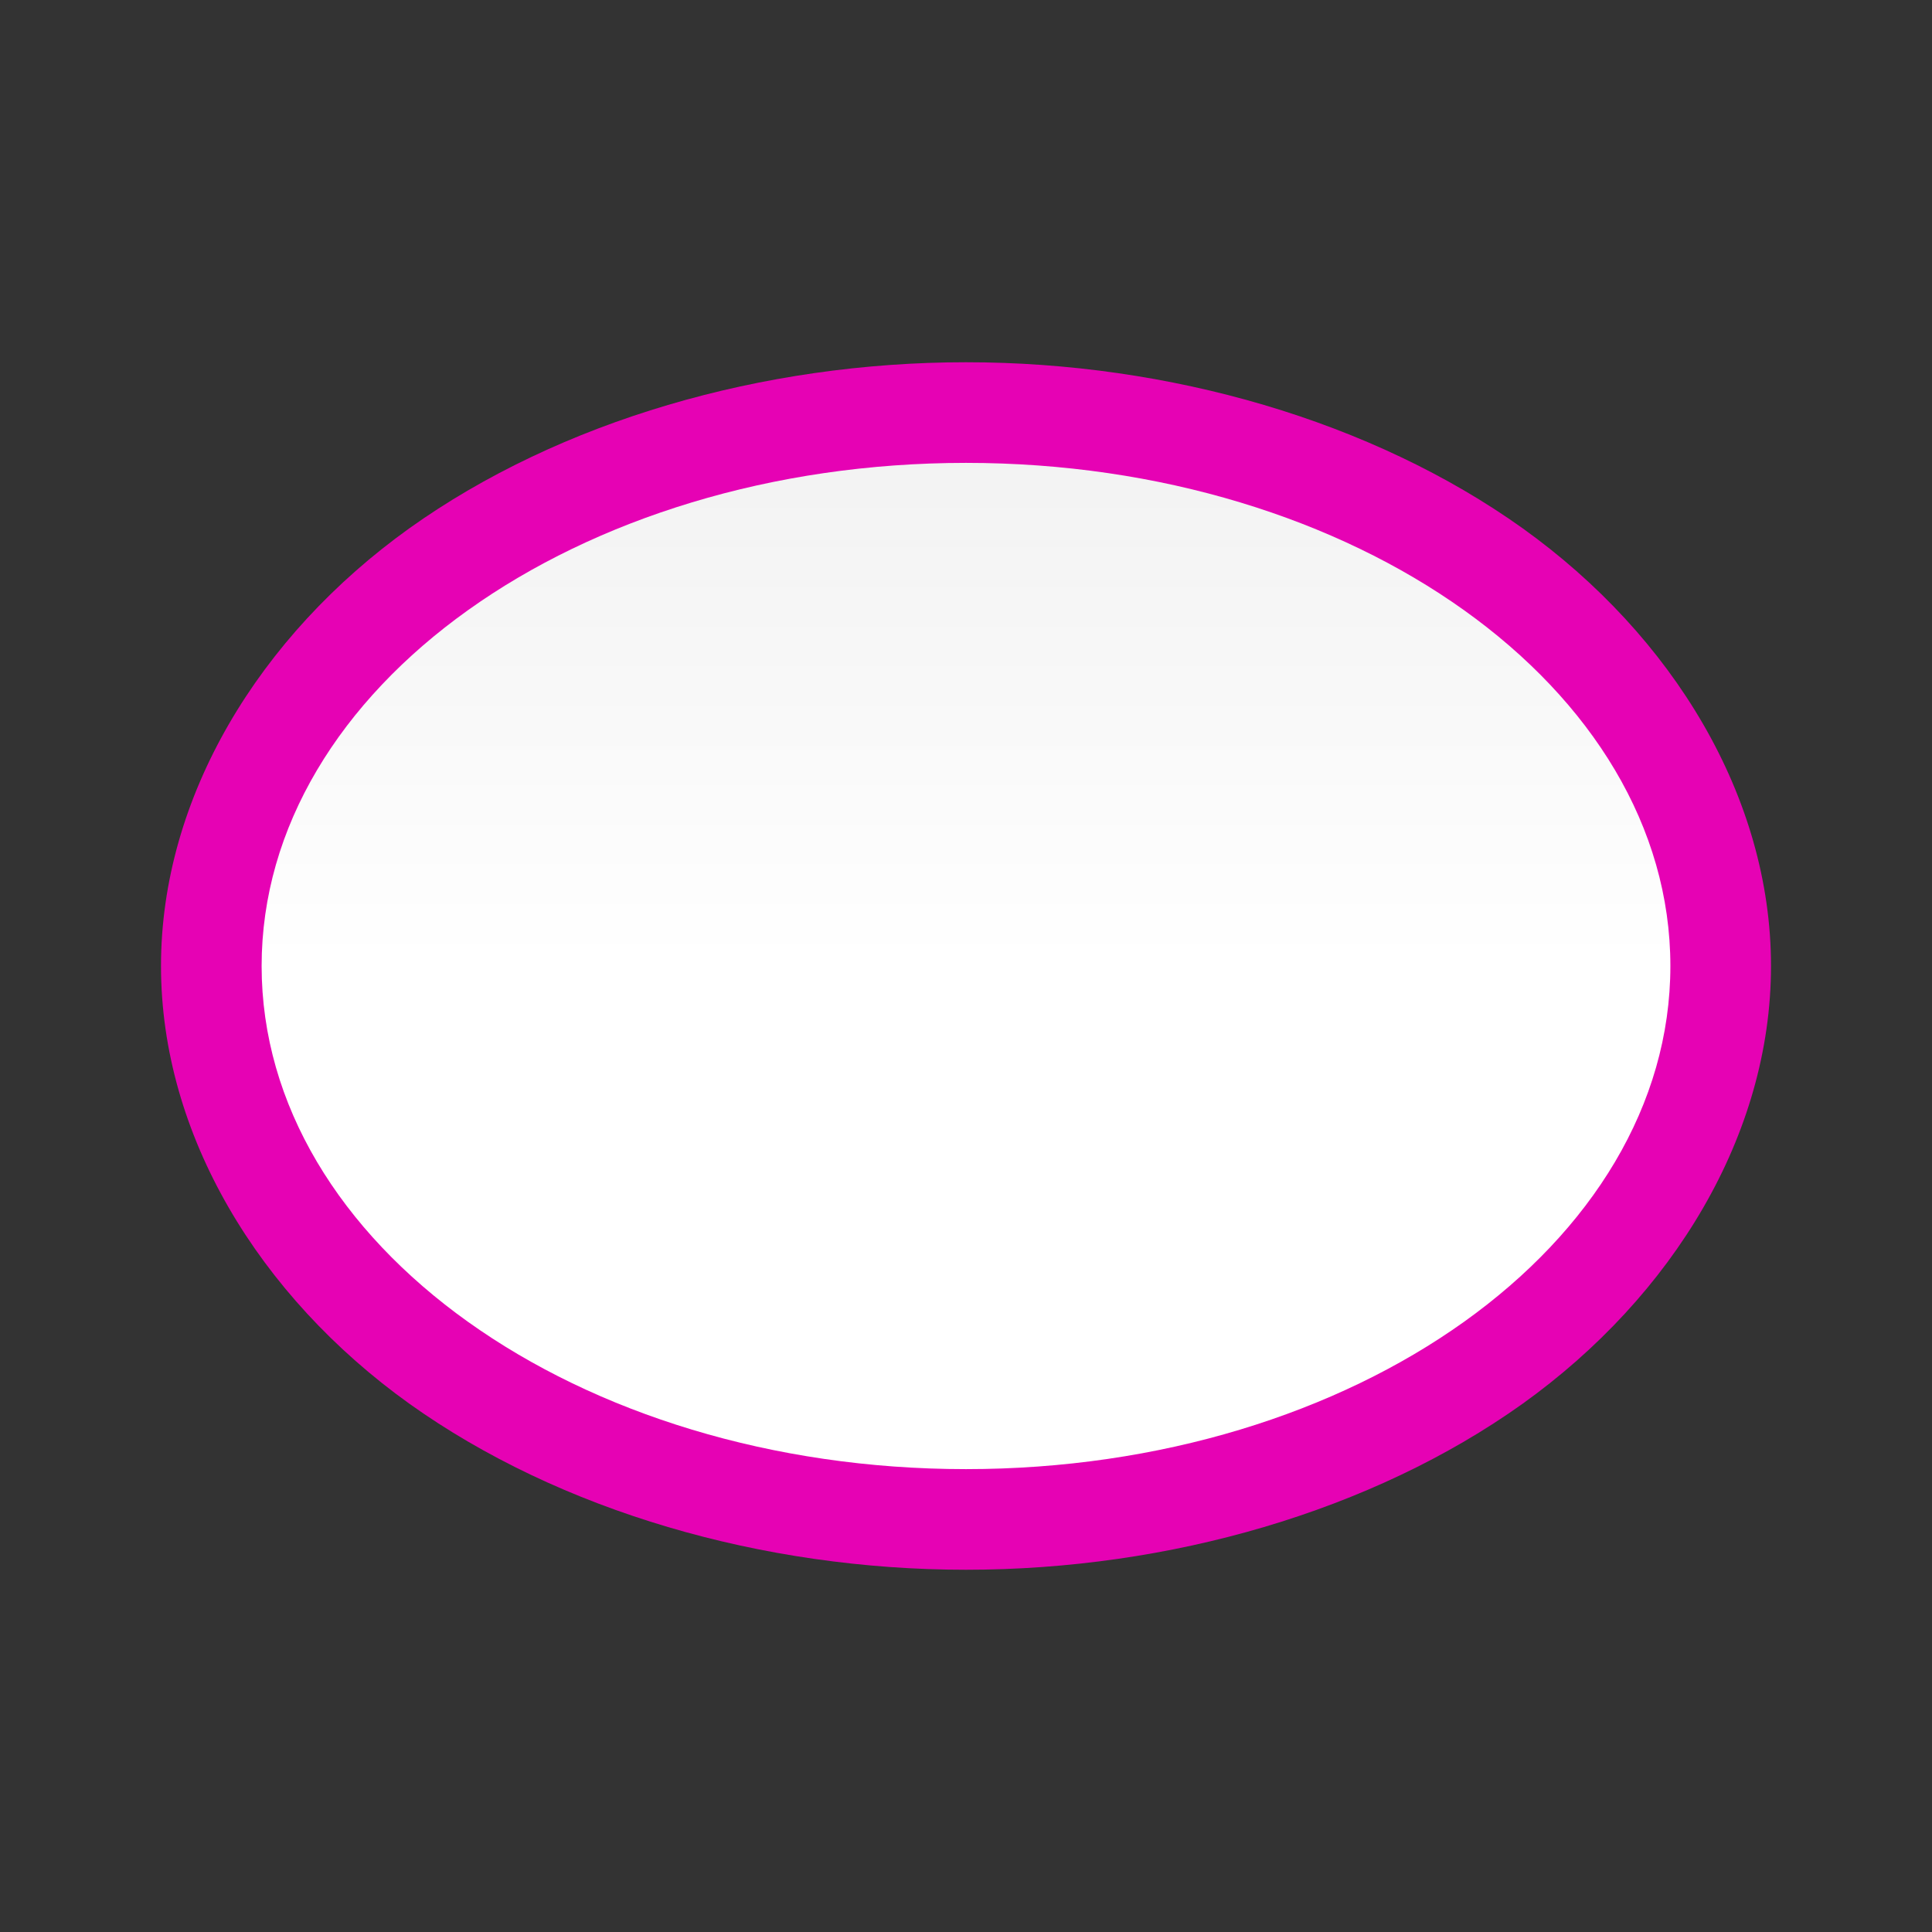 <?xml version="1.0" encoding="UTF-8"?>
<svg xmlns="http://www.w3.org/2000/svg" xmlns:xlink="http://www.w3.org/1999/xlink" width="24px" height="24px" viewBox="0 0 24 24" version="1.1">
<rect x="0" y="0" width="24" height="24" fill="#333333" stroke="none"/>
<defs>
<linearGradient id="linear0" gradientUnits="userSpaceOnUse" x1="16.933" y1="295.385" x2="16.933" y2="264.748" gradientTransform="matrix(0.709,0,0,0.709,0,-186.472)">
<stop offset="0" style="stop-color:rgb(100%,100%,100%);stop-opacity:1;"/>
<stop offset="0.506" style="stop-color:rgb(100%,100%,100%);stop-opacity:1;"/>
<stop offset="0.823" style="stop-color:rgb(94.51%,94.51%,94.51%);stop-opacity:1;"/>
<stop offset="0.906" style="stop-color:rgb(91.765%,91.765%,91.765%);stop-opacity:1;"/>
<stop offset="1" style="stop-color:rgb(87.451%,87.451%,87.451%);stop-opacity:1;"/>
</linearGradient>
</defs>
<g id="surface1">
<path style=" stroke:none;fill-rule:nonzero;fill:rgb(90.196%,0.784%,70.588%);fill-opacity:1;" d="M 12 4.5 C 9.477 4.5 6.957 5.227 5.086 6.562 C 3.215 7.902 2 9.906 2 12 C 2 14.094 3.215 16.098 5.086 17.438 C 6.957 18.773 9.477 19.5 12 19.5 C 14.523 19.5 17.043 18.773 18.914 17.438 C 20.785 16.098 22 14.094 22 12 C 22 9.906 20.785 7.902 18.914 6.562 C 17.043 5.227 14.523 4.5 12 4.5 Z M 12 4.5 "/>
<path style=" stroke:none;fill-rule:nonzero;fill:url(#linear0);" d="M 20.75 12 C 20.75 15.453 16.832 18.25 12 18.25 C 7.168 18.25 3.25 15.453 3.25 12 C 3.25 8.547 7.168 5.75 12 5.75 C 16.832 5.75 20.75 8.547 20.75 12 Z M 20.75 12 "/>
</g>
</svg>
